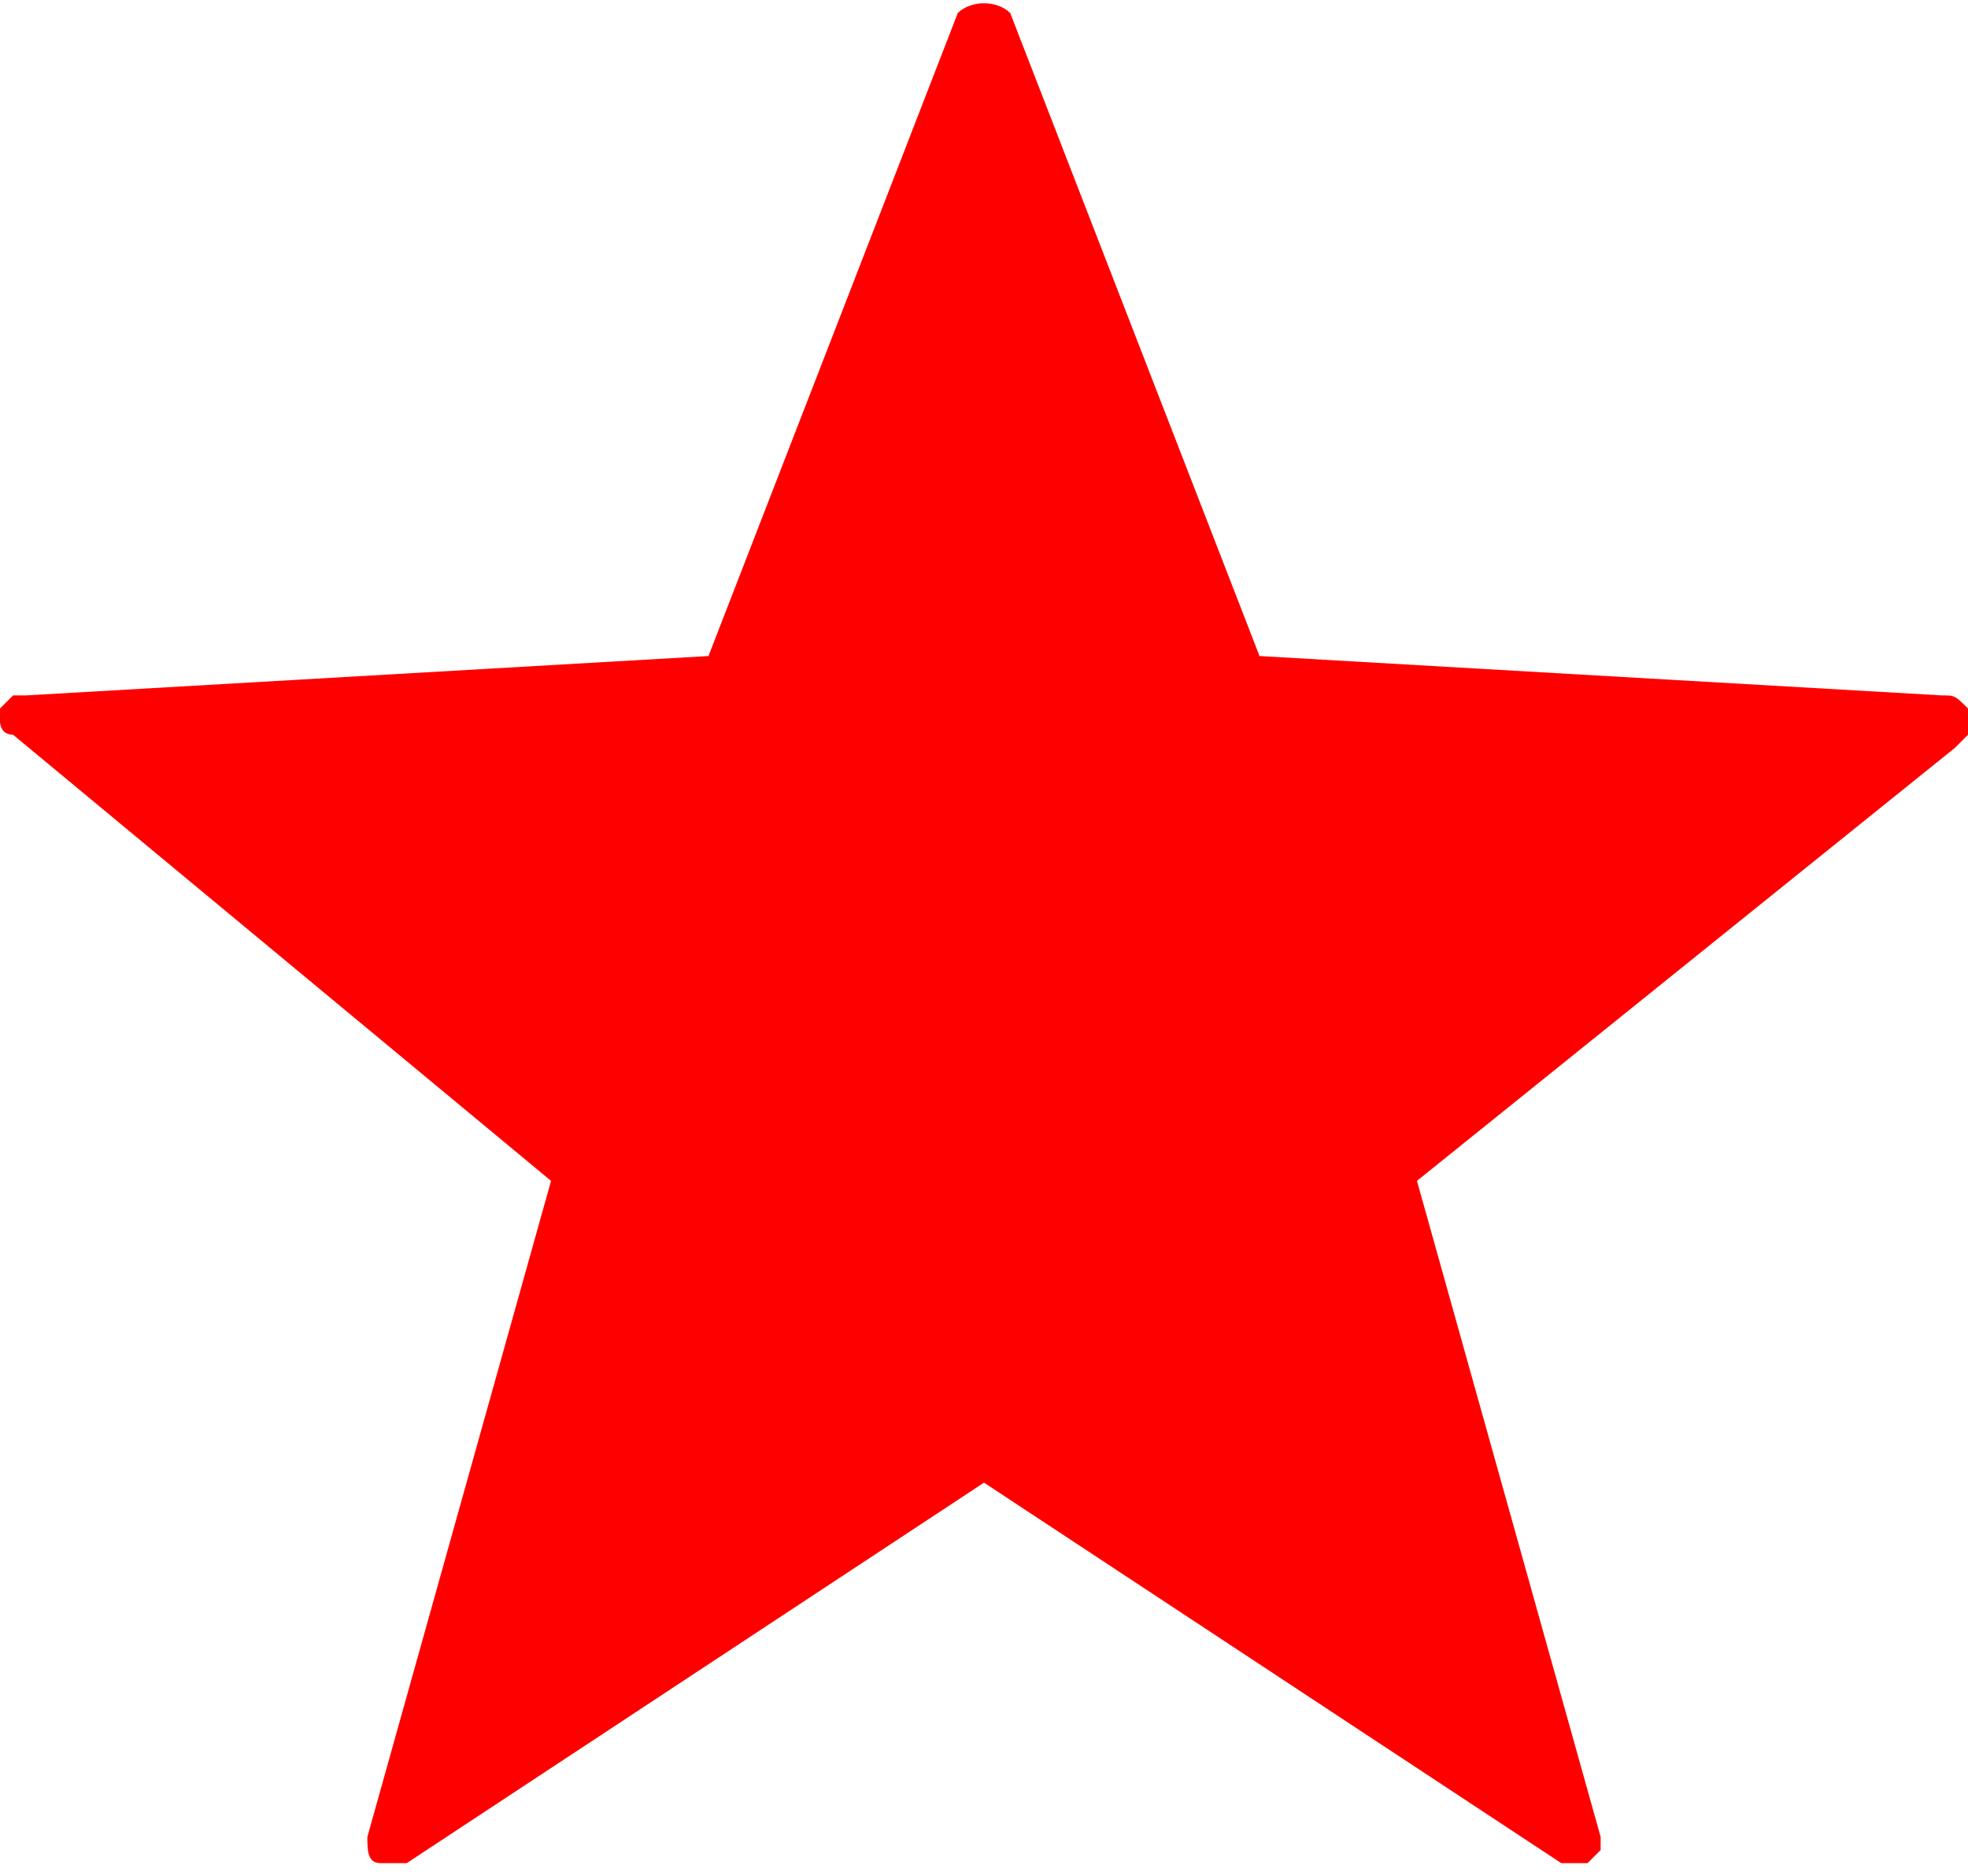 <svg id="Слой_1" xmlns="http://www.w3.org/2000/svg" width="15" height="14.3" viewBox="0 0 15 14.3"><style>.st0{fill:red}</style><path class="st0" d="M15 5.4c-.1-.1-.1-.1-.2-.1L9.6 5 7.7.1c-.1-.1-.3-.1-.4 0L5.4 5l-5.2.3H.1l-.1.1v.1s0 .1.1.1L4.2 9l-1.4 5c0 .1 0 .2.1.2h.2l4.4-2.9 4.4 2.9h.2l.1-.1V14l-1.4-5 4.1-3.3.1-.1v-.2z"/></svg>